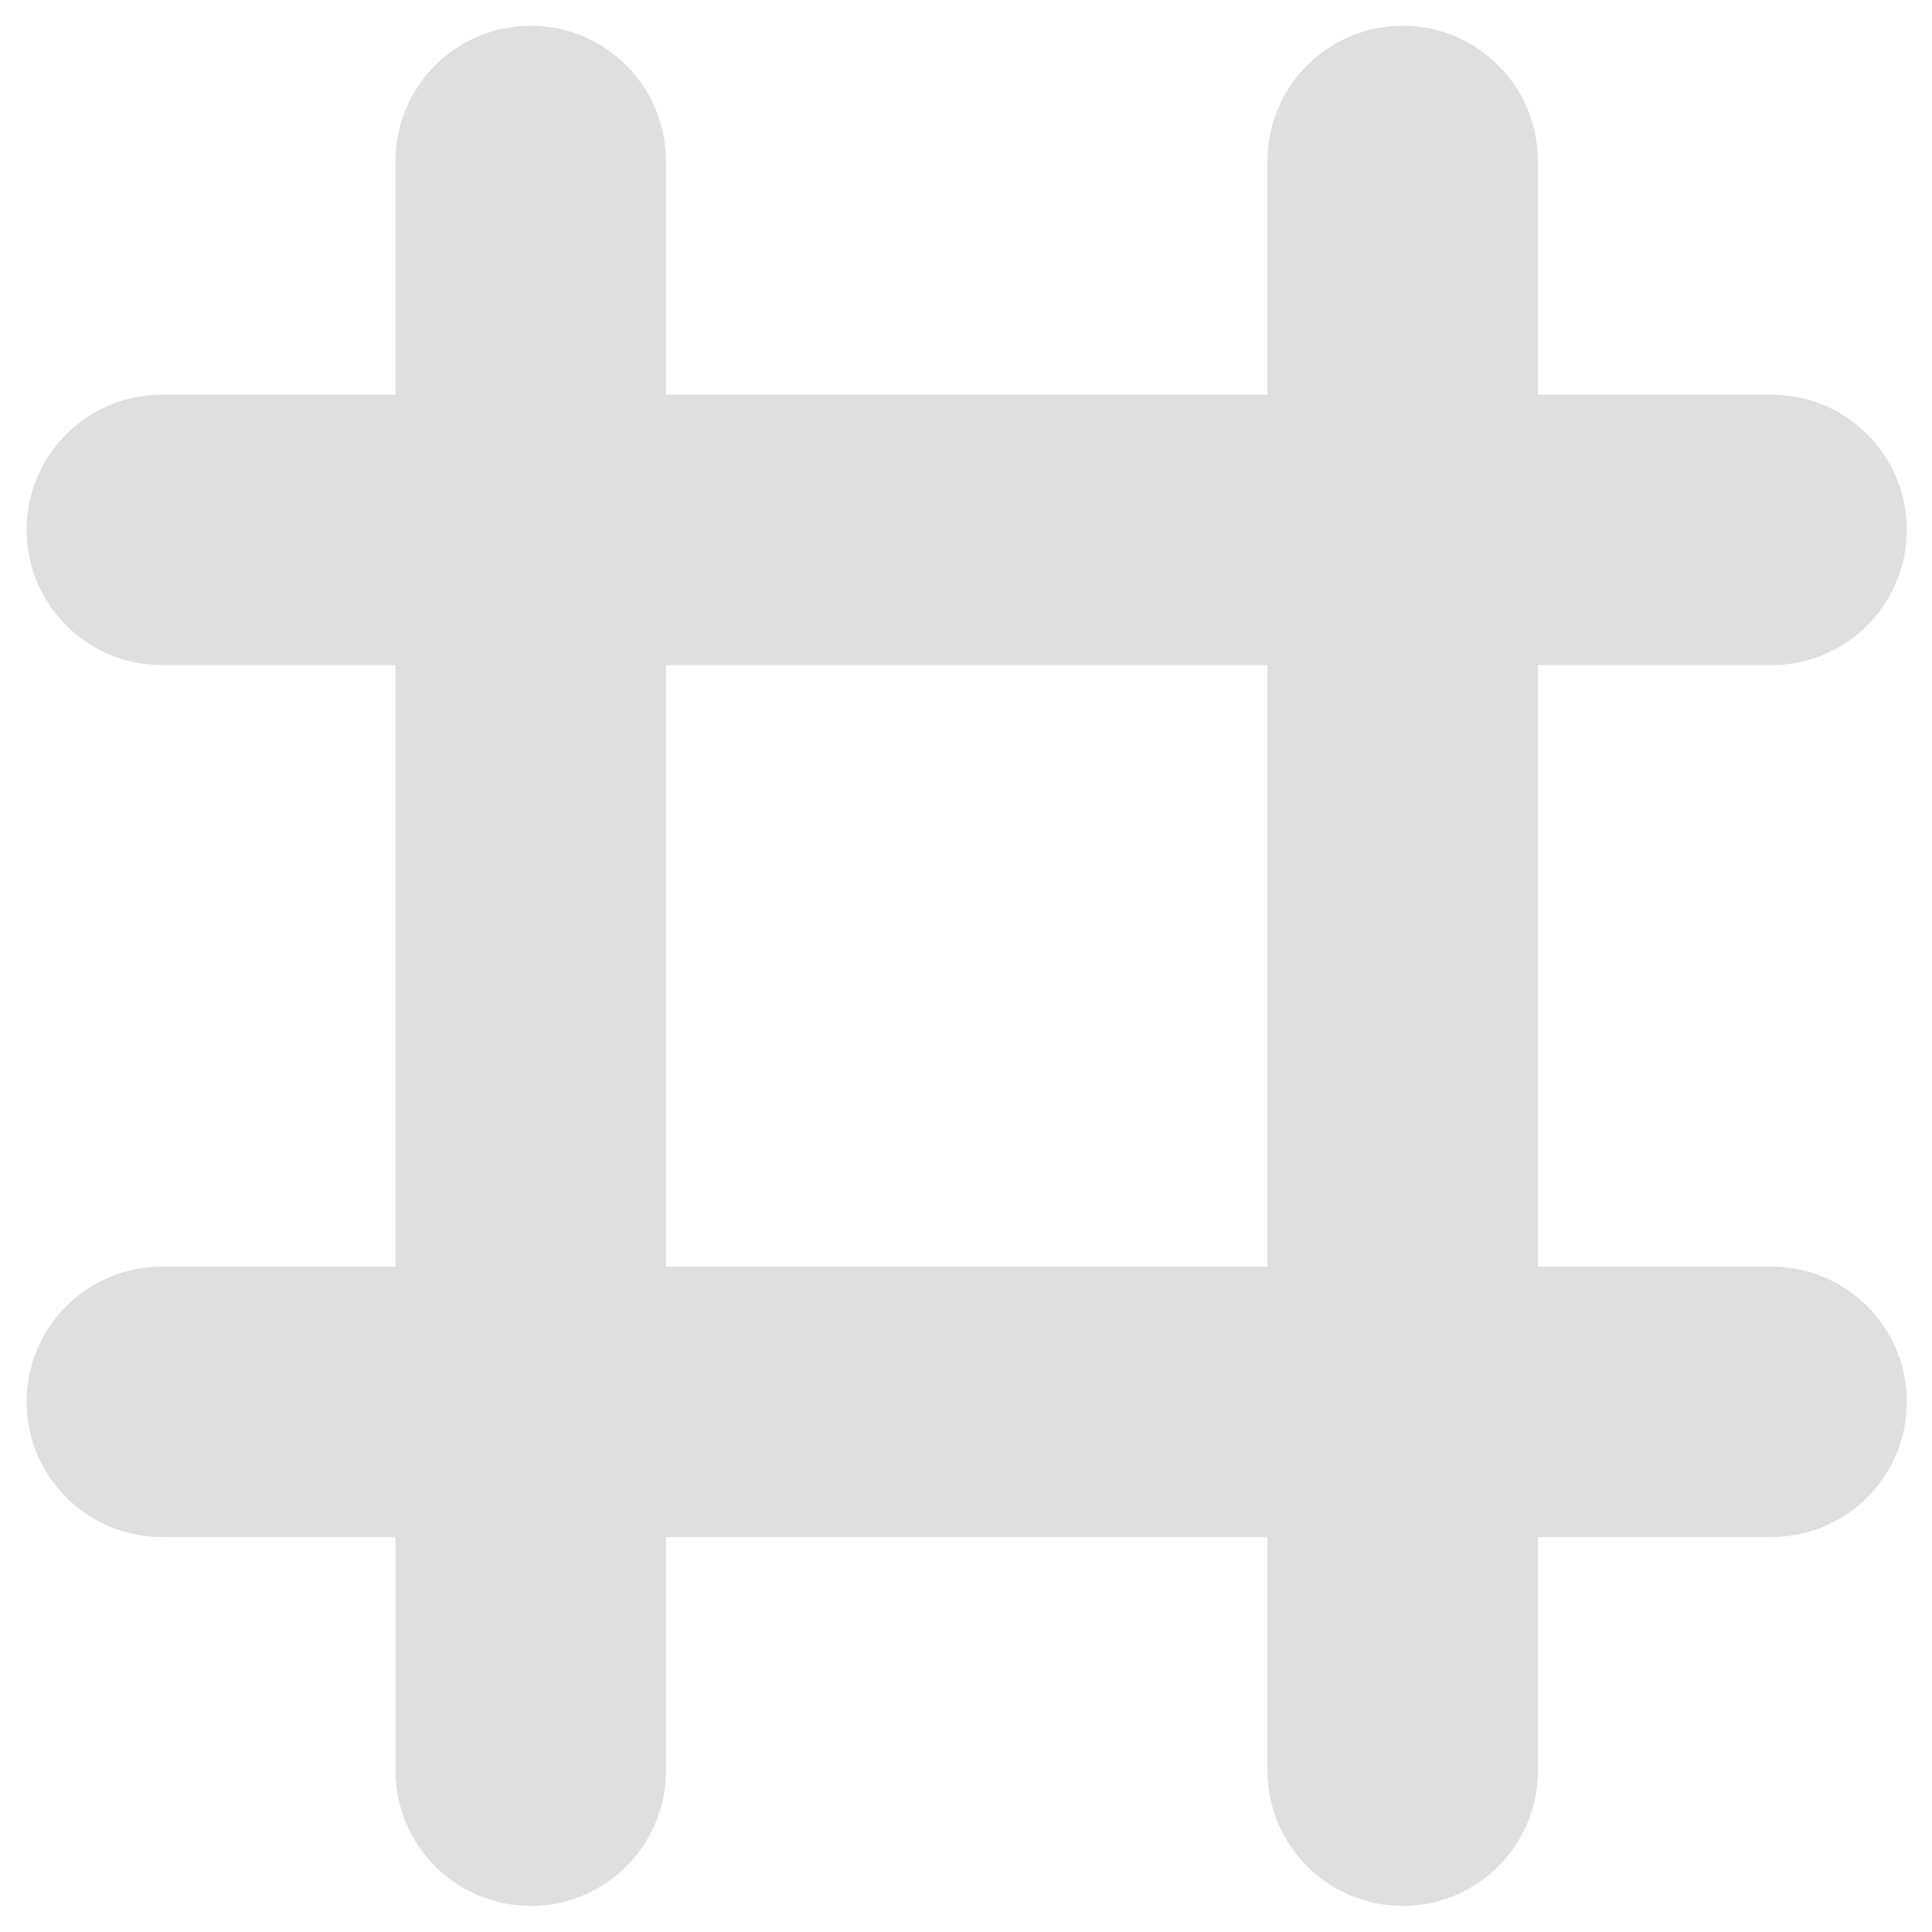 <svg xmlns="http://www.w3.org/2000/svg" width="27.307" height="27.303" viewBox="0 0 50 50"><path d="M45.834,32.784h-6.049V17.215h6.049c1.933,0,3.5-1.567,3.5-3.5s-1.567-3.5-3.5-3.5h-6.049V4.167c0-1.933-1.567-3.5-3.5-3.5  s-3.5,1.567-3.5,3.5v6.048h-15.57V4.167c0-1.933-1.567-3.5-3.5-3.5s-3.5,1.567-3.5,3.5v6.048H4.167c-1.933,0-3.5,1.567-3.5,3.5  s1.567,3.5,3.5,3.5h6.048v15.569H4.167c-1.933,0-3.5,1.567-3.5,3.5s1.567,3.5,3.5,3.5h6.049v6.049c0,1.933,1.567,3.5,3.5,3.5  s3.5-1.567,3.5-3.5v-6.049h15.57v6.049c0,1.933,1.567,3.5,3.5,3.5s3.5-1.567,3.5-3.5v-6.049h6.049c1.933,0,3.5-1.567,3.5-3.5  S47.767,32.784,45.834,32.784z M17.215,17.215h15.57v15.569h-15.57V17.215z" transform="translate(0.018 0)" fill="#dfdfdf"/></svg>
